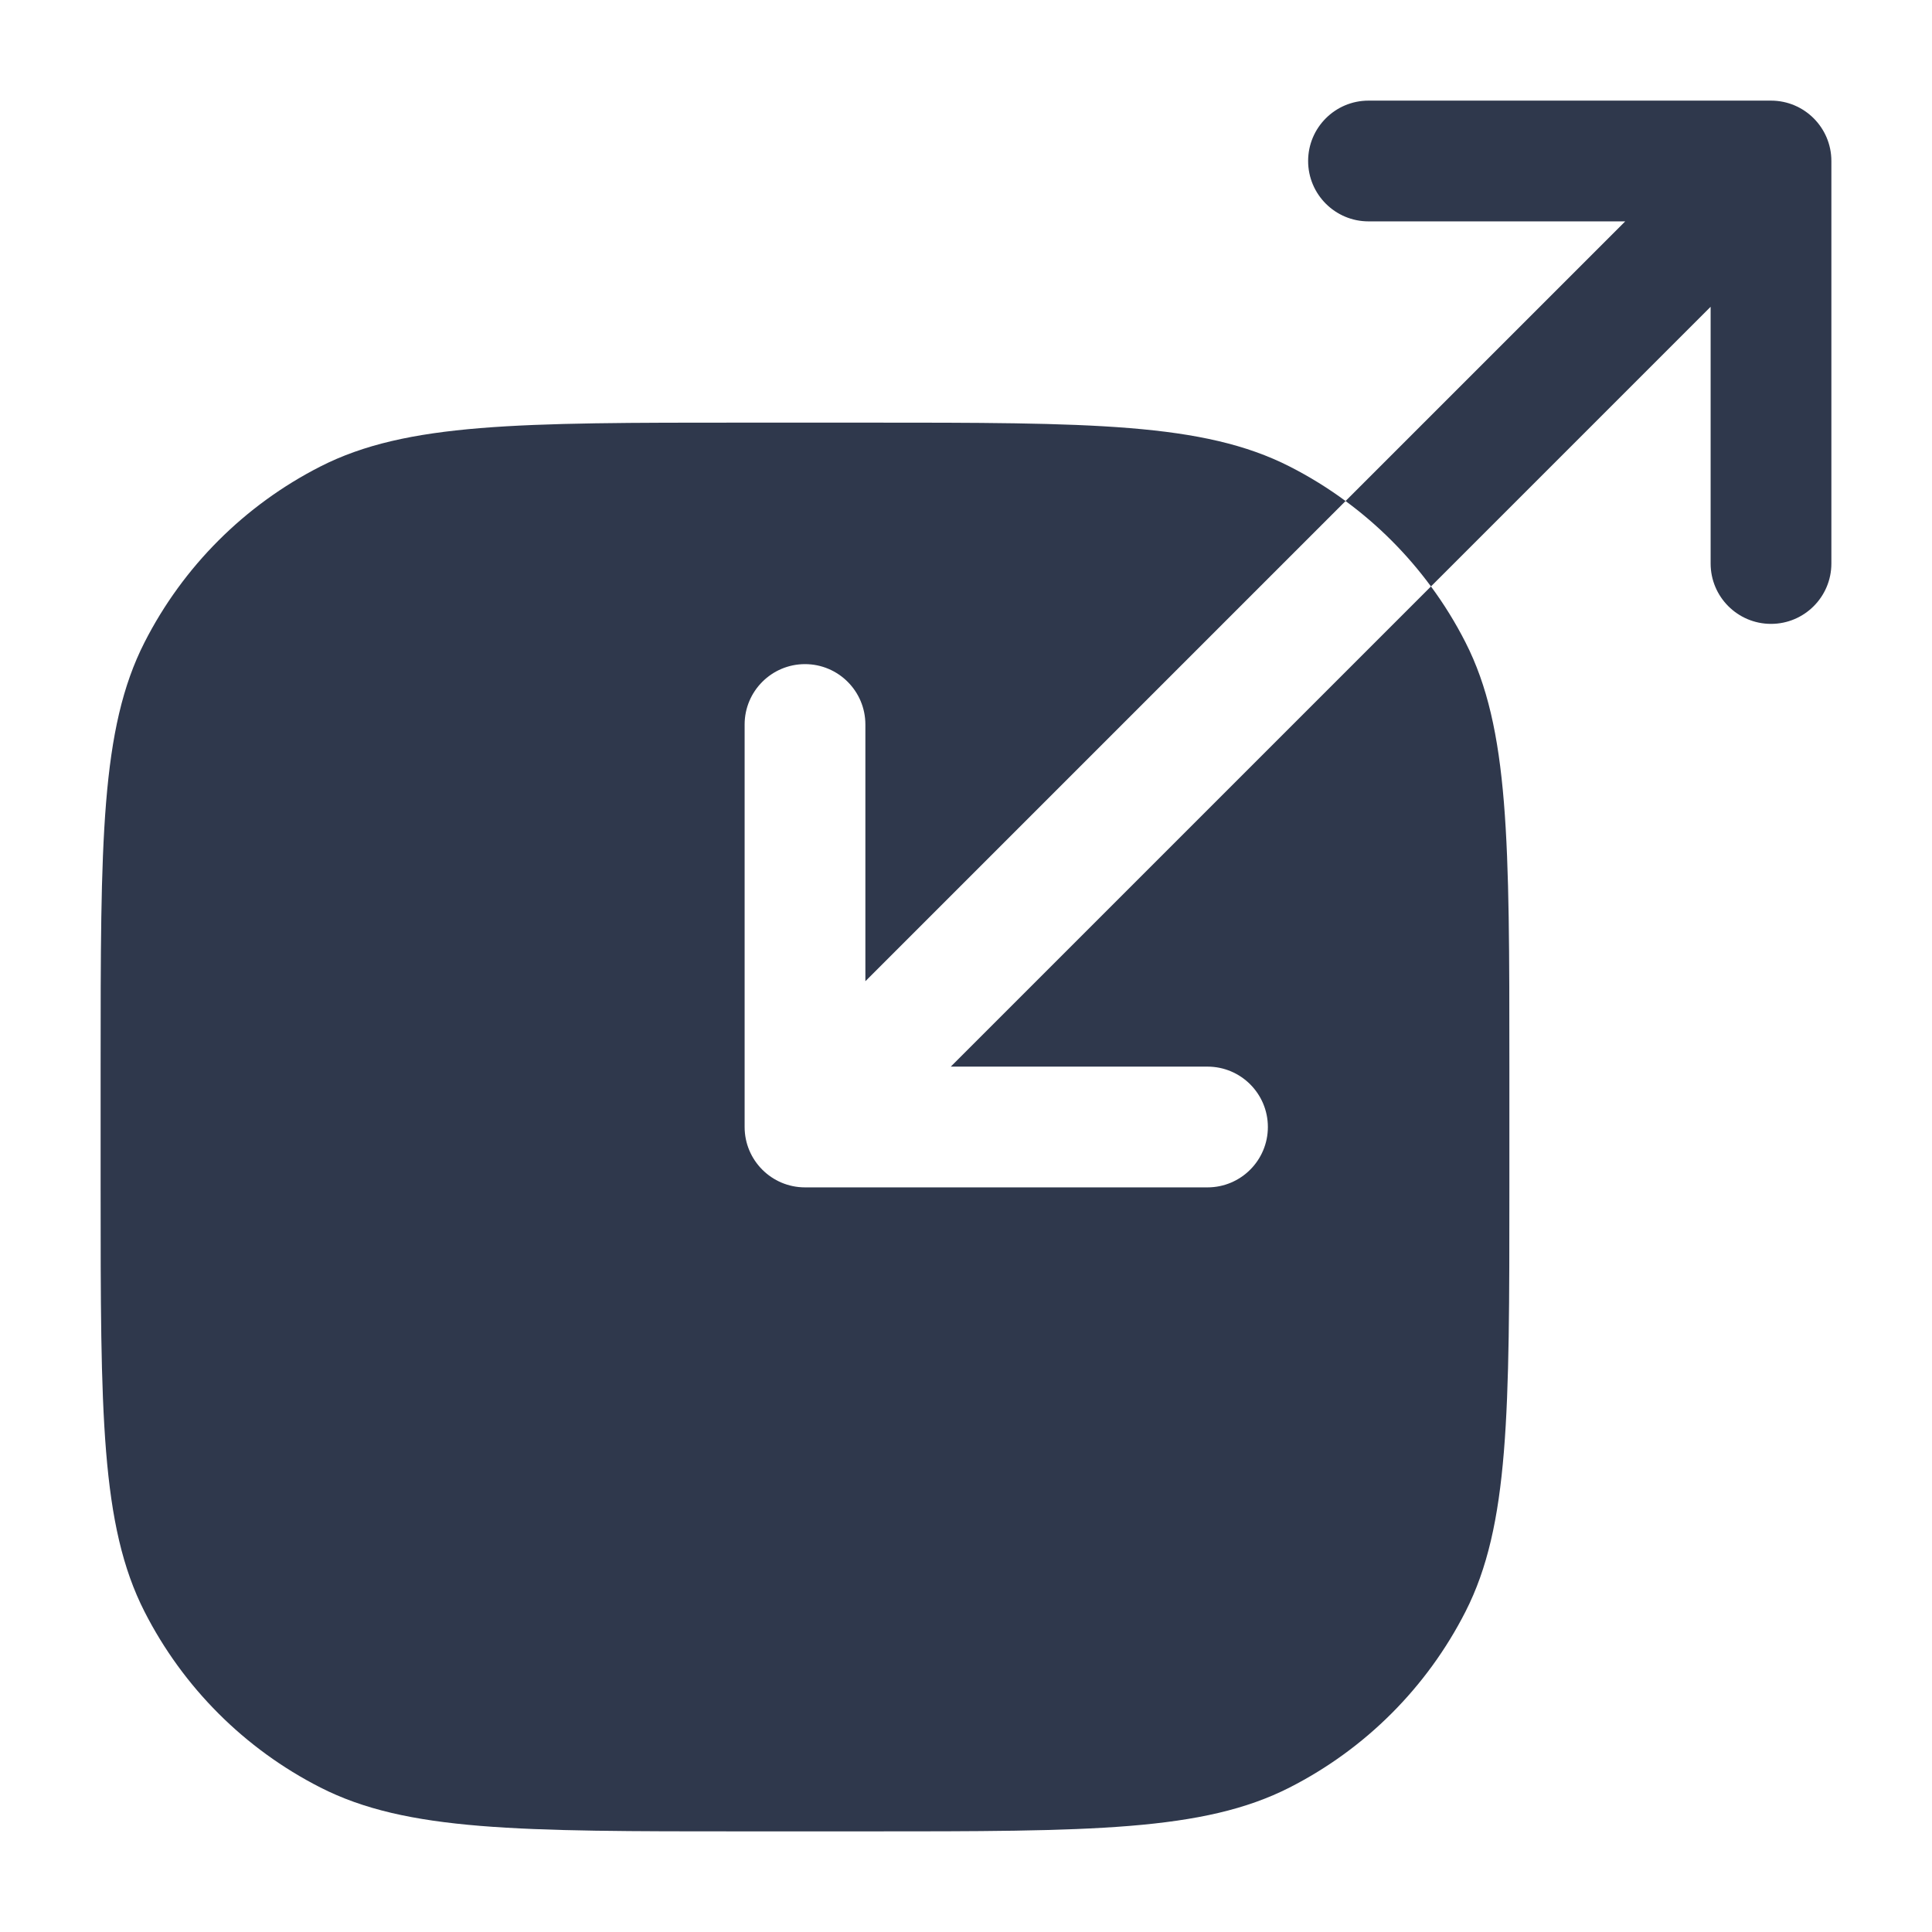 <svg width="24" height="24" viewBox="0 0 24 24" fill="none" xmlns="http://www.w3.org/2000/svg">
<path fill-rule="evenodd" clip-rule="evenodd" d="M16.25 2C16.25 2.414 16.586 2.75 17 2.75H20.189L16.715 6.224C16.497 6.063 16.264 5.919 16.02 5.795C14.95 5.25 13.55 5.25 10.75 5.25H9.25C6.45 5.25 5.05 5.25 3.98 5.795C3.039 6.274 2.274 7.039 1.795 7.98C1.25 9.05 1.25 10.45 1.25 13.25V14.75C1.25 17.55 1.25 18.95 1.795 20.02C2.274 20.961 3.039 21.726 3.98 22.205C5.05 22.75 6.45 22.75 9.25 22.75H10.75C13.55 22.75 14.95 22.75 16.02 22.205C16.961 21.726 17.726 20.961 18.205 20.02C18.75 18.95 18.75 17.55 18.75 14.75V13.25C18.75 10.45 18.75 9.05 18.205 7.98C18.081 7.736 17.937 7.503 17.776 7.285L21.25 3.811V7C21.25 7.414 21.586 7.75 22 7.75C22.414 7.75 22.75 7.414 22.75 7V2C22.75 1.586 22.414 1.25 22 1.25H17C16.586 1.25 16.25 1.586 16.25 2ZM17.776 7.285C17.478 6.88 17.12 6.522 16.715 6.224L10.75 12.189V9C10.75 8.586 10.414 8.25 10 8.25C9.586 8.25 9.25 8.586 9.25 9V14C9.25 14.414 9.586 14.75 10 14.75H15C15.414 14.75 15.75 14.414 15.75 14C15.75 13.586 15.414 13.25 15 13.25H11.811L17.776 7.285Z" fill="#2F384C"/>
</svg>
